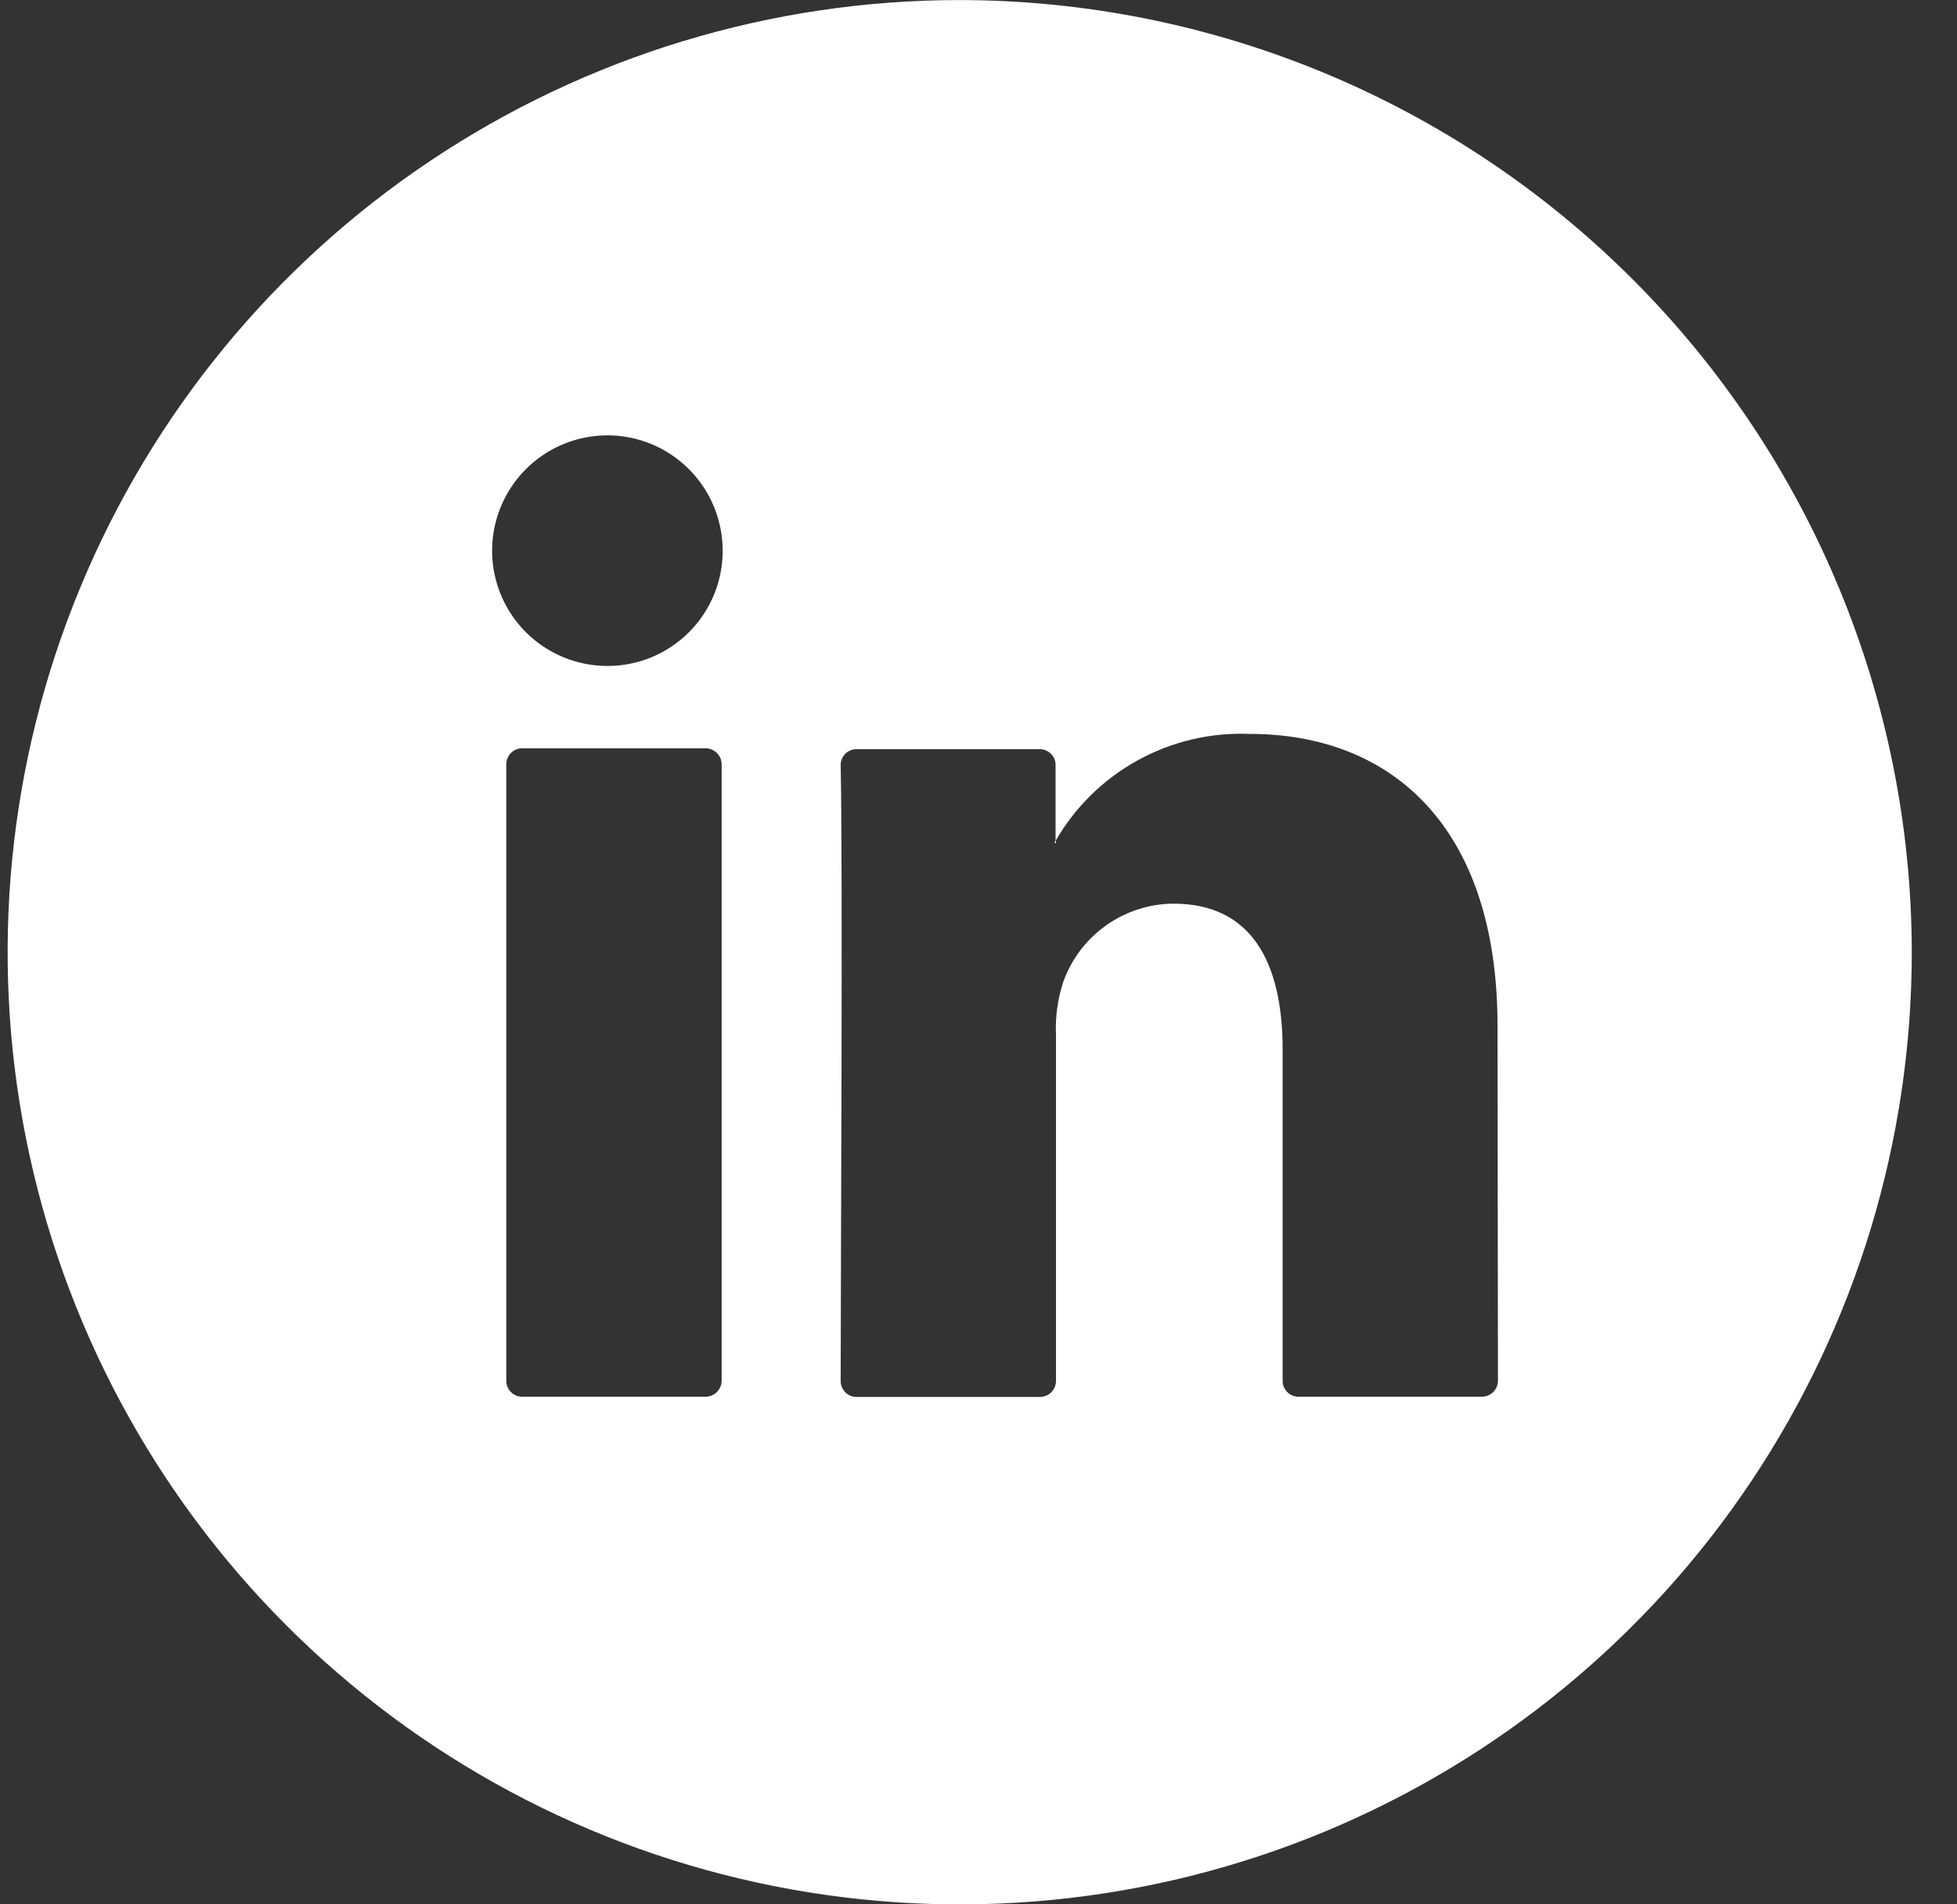<svg width="37" height="36" viewBox="0 0 37 36" fill="none" xmlns="http://www.w3.org/2000/svg">
<rect x="0" y="0" width="37" height="36" fill="#333333" stroke="none"/>
<path d="M19.938 15.924H19.965V15.88L19.938 15.924ZM19.938 15.924H19.965V15.88L19.938 15.924ZM19.938 15.924H19.965V15.88L19.938 15.924ZM19.938 15.924H19.965V15.88L19.938 15.924ZM19.938 15.924H19.965V15.88L19.938 15.924ZM19.938 15.924H19.965V15.88L19.938 15.924ZM19.938 15.924H19.965V15.88L19.938 15.924ZM19.938 15.924H19.965V15.88L19.938 15.924ZM19.938 15.924H19.965V15.88L19.938 15.924ZM19.938 15.924H19.965V15.88L19.938 15.924ZM19.938 15.924H19.965V15.88L19.938 15.924ZM19.938 15.924H19.965V15.88L19.938 15.924ZM19.938 15.924H19.965V15.88L19.938 15.924ZM19.938 15.924H19.965V15.88L19.938 15.924ZM19.938 15.924H19.965V15.88L19.938 15.924ZM19.938 15.924H19.965V15.88L19.938 15.924ZM18.145 0.001C14.585 0.001 11.104 1.057 8.144 3.035C5.184 5.012 2.877 7.824 1.515 11.113C0.152 14.402 -0.204 18.021 0.49 21.513C1.185 25.004 2.899 28.212 5.417 30.729C7.934 33.246 11.141 34.961 14.633 35.655C18.125 36.35 21.744 35.993 25.033 34.631C28.322 33.268 31.133 30.961 33.111 28.001C35.089 25.041 36.145 21.561 36.145 18.001C36.139 13.229 34.241 8.653 30.867 5.279C27.492 1.904 22.917 0.006 18.145 0.001ZM13.644 26.104C13.643 26.184 13.61 26.26 13.553 26.316C13.496 26.372 13.42 26.404 13.34 26.404H9.872C9.792 26.404 9.716 26.372 9.66 26.316C9.604 26.26 9.572 26.184 9.572 26.104V14.45C9.572 14.41 9.579 14.371 9.594 14.334C9.609 14.297 9.631 14.264 9.659 14.236C9.686 14.207 9.72 14.185 9.756 14.169C9.793 14.154 9.832 14.146 9.872 14.146H13.34C13.38 14.146 13.419 14.154 13.456 14.169C13.493 14.185 13.527 14.207 13.555 14.235C13.583 14.263 13.605 14.297 13.62 14.334C13.636 14.37 13.644 14.41 13.644 14.45V26.104ZM11.484 12.589C11.053 12.589 10.631 12.462 10.273 12.222C9.914 11.983 9.635 11.642 9.47 11.244C9.305 10.846 9.262 10.408 9.346 9.985C9.43 9.562 9.638 9.174 9.943 8.869C10.247 8.564 10.636 8.356 11.059 8.272C11.481 8.188 11.919 8.231 12.318 8.396C12.716 8.561 13.056 8.841 13.296 9.199C13.535 9.558 13.663 9.979 13.663 10.41C13.664 10.696 13.608 10.98 13.498 11.245C13.389 11.509 13.229 11.75 13.026 11.952C12.823 12.155 12.583 12.315 12.318 12.425C12.054 12.534 11.77 12.59 11.484 12.589ZM28.321 26.104C28.32 26.184 28.288 26.26 28.231 26.316C28.174 26.372 28.097 26.404 28.017 26.404H24.549C24.51 26.404 24.471 26.396 24.434 26.381C24.398 26.366 24.365 26.344 24.337 26.316C24.31 26.288 24.288 26.255 24.272 26.219C24.257 26.183 24.25 26.144 24.25 26.104V19.842C24.25 18.194 23.662 17.083 22.188 17.083C21.729 17.085 21.282 17.23 20.908 17.497C20.534 17.763 20.251 18.139 20.099 18.573C19.995 18.893 19.95 19.229 19.965 19.566V26.104C19.965 26.185 19.933 26.262 19.877 26.319C19.82 26.376 19.742 26.408 19.662 26.408H16.194C16.154 26.408 16.115 26.4 16.078 26.385C16.041 26.369 16.008 26.347 15.98 26.319C15.953 26.29 15.931 26.257 15.916 26.22C15.901 26.183 15.893 26.144 15.894 26.104C15.894 24.441 15.937 16.365 15.894 14.466C15.893 14.426 15.901 14.387 15.916 14.35C15.931 14.313 15.953 14.28 15.98 14.251C16.008 14.223 16.041 14.201 16.078 14.185C16.115 14.17 16.154 14.162 16.194 14.162H19.654C19.694 14.162 19.734 14.169 19.771 14.184C19.808 14.199 19.841 14.222 19.87 14.25C19.898 14.278 19.921 14.312 19.936 14.349C19.951 14.386 19.958 14.426 19.957 14.466V15.896C20.326 15.256 20.863 14.729 21.51 14.373C22.157 14.017 22.889 13.844 23.627 13.874C26.303 13.874 28.313 15.624 28.313 19.392L28.321 26.104ZM19.965 15.936V15.892L19.938 15.936H19.965ZM19.938 15.936H19.965V15.892L19.938 15.936ZM19.938 15.936H19.965V15.892L19.938 15.936ZM19.938 15.936H19.965V15.892L19.938 15.936ZM19.938 15.936H19.965V15.892L19.938 15.936ZM19.938 15.936H19.965V15.892L19.938 15.936ZM19.938 15.936H19.965V15.892L19.938 15.936ZM19.938 15.936H19.965V15.892L19.938 15.936ZM19.938 15.936H19.965V15.892L19.938 15.936ZM19.938 15.936H19.965V15.892L19.938 15.936ZM19.938 15.936H19.965V15.892L19.938 15.936ZM19.938 15.936H19.965V15.892L19.938 15.936ZM19.938 15.936H19.965V15.892L19.938 15.936ZM19.938 15.936H19.965V15.892L19.938 15.936ZM19.938 15.936H19.965V15.892L19.938 15.936Z" fill="white"/>
</svg>
